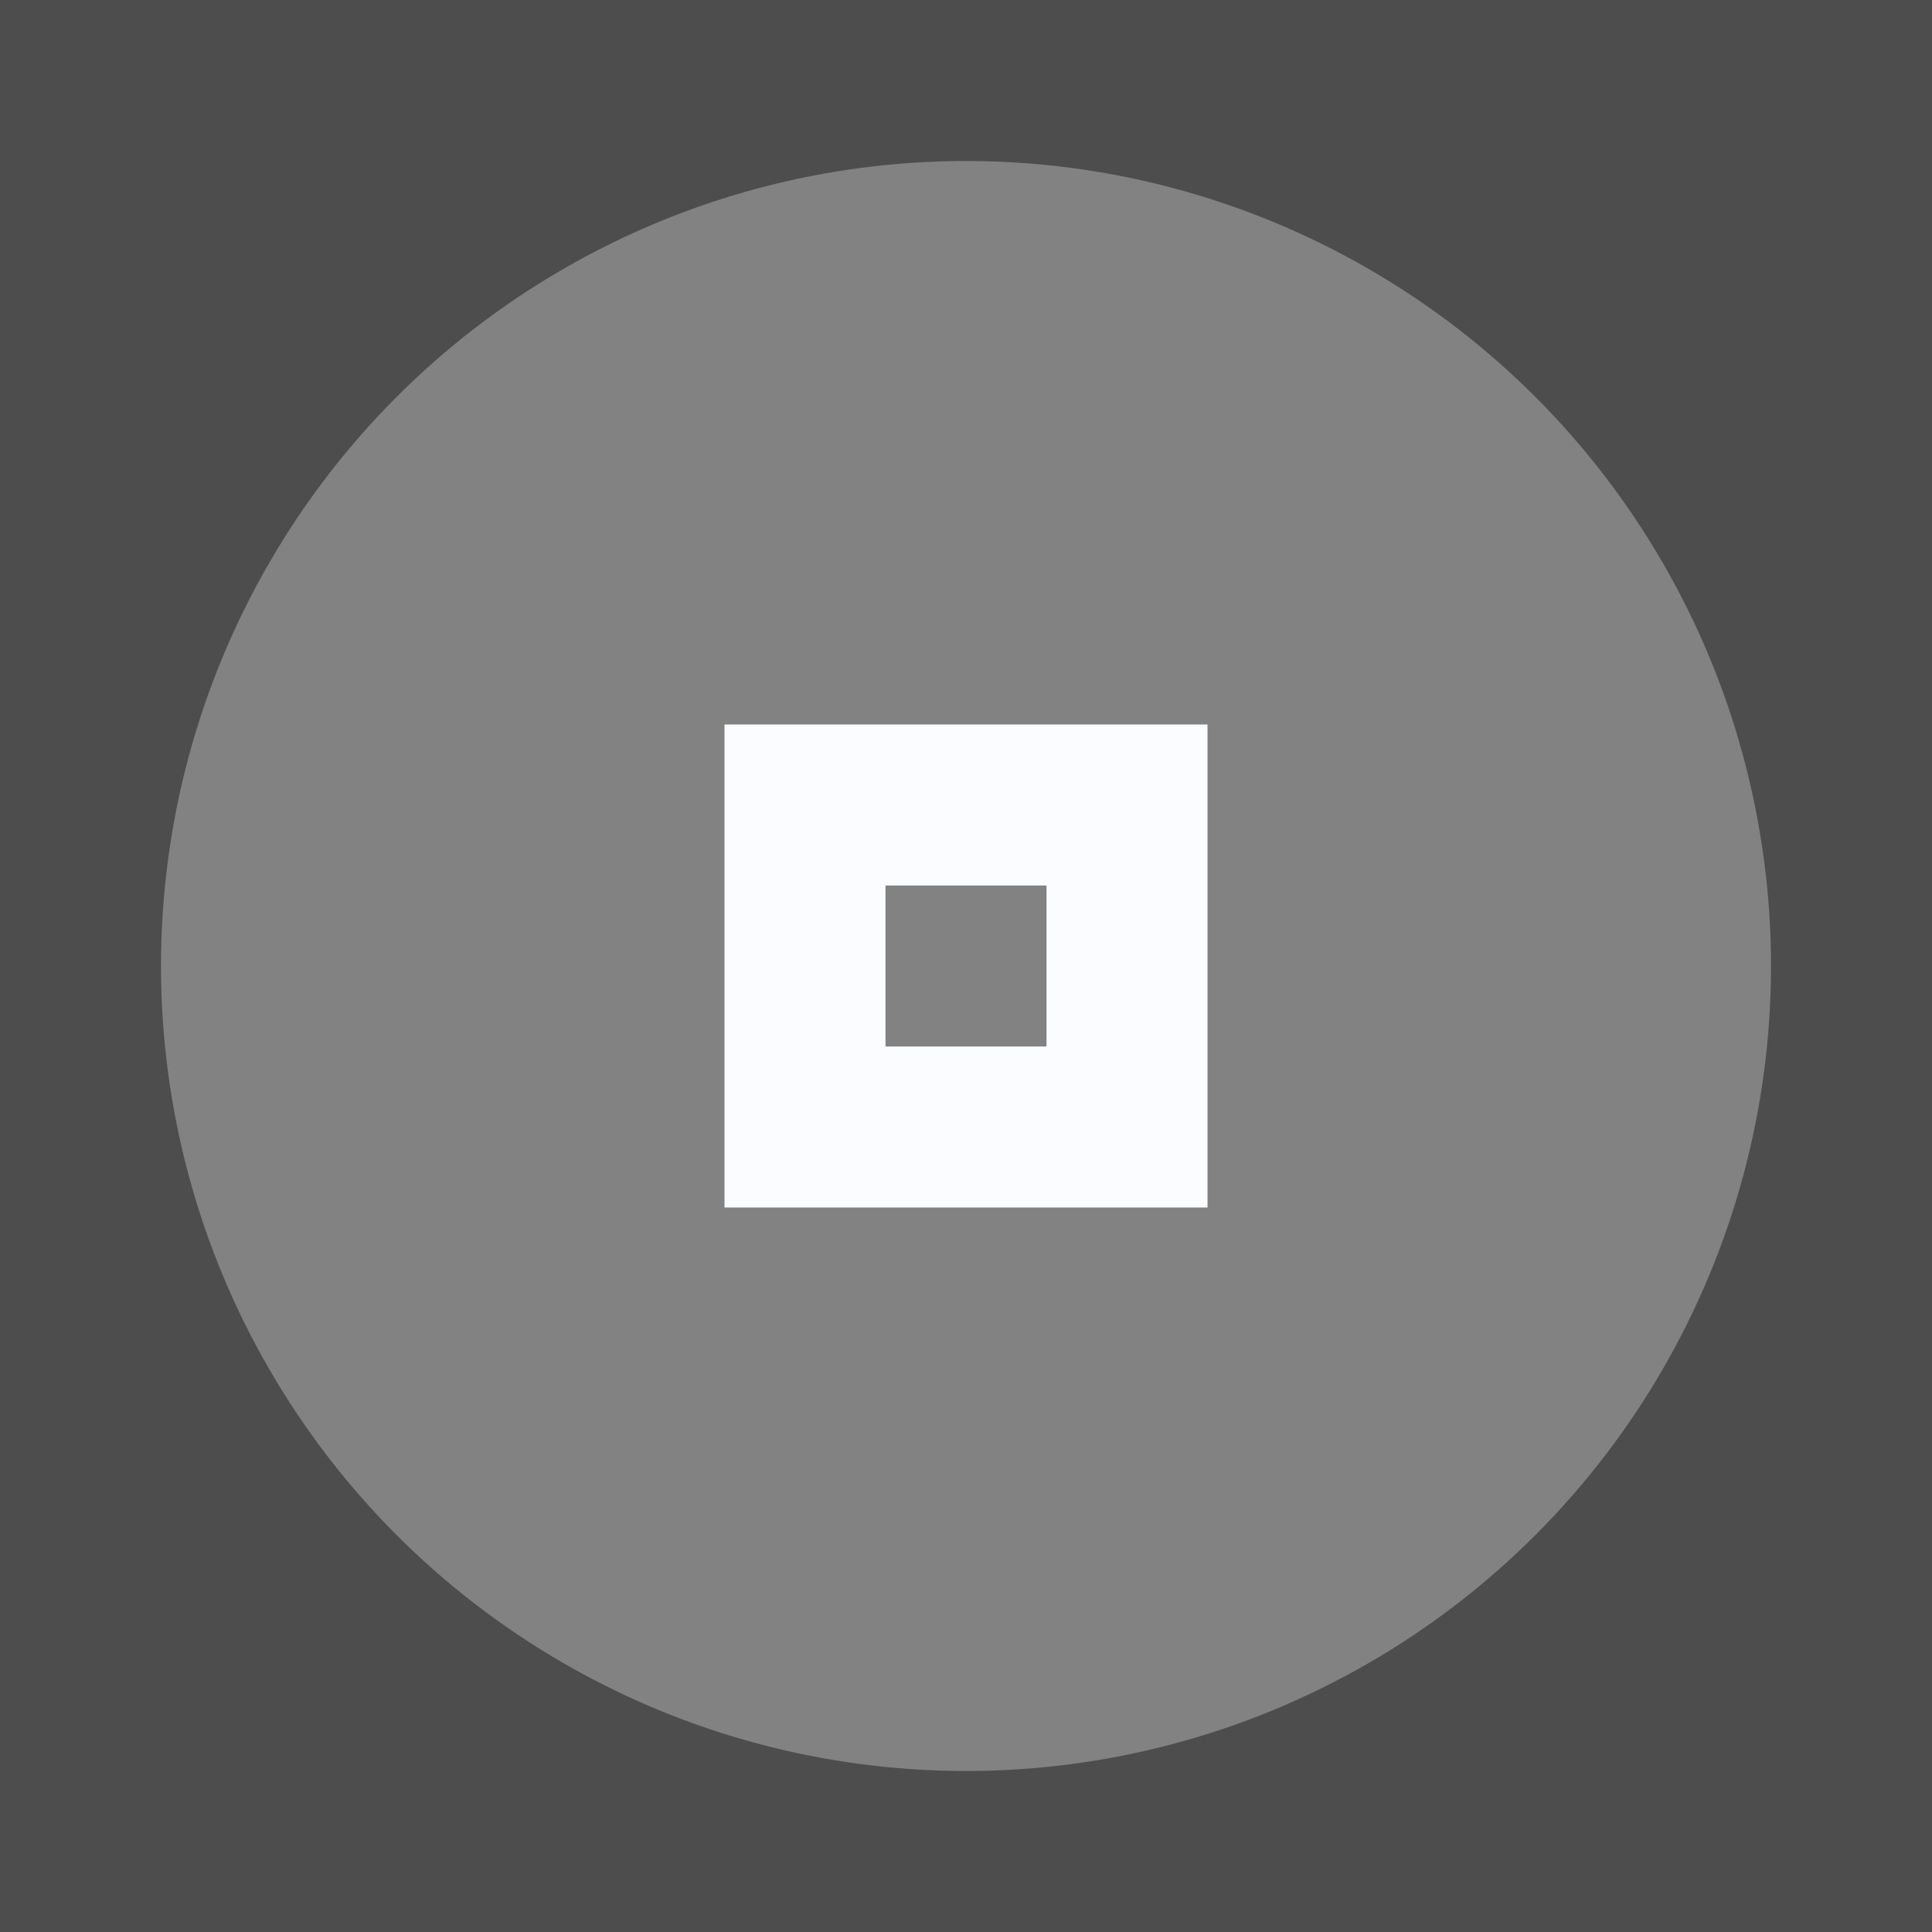 <svg xmlns="http://www.w3.org/2000/svg" width="24" height="24" viewBox="0 0 24 24" fill="#fafcff" opacity="0.87">
  <rect x="0" y="0" width="24" height="24" fill="#333333" stroke="none"/>
  <circle cx="12" cy="12" r="10" opacity="0.3"/>
  <path d="m9 9v6h6v-6h-6zm2 2h2v2h-2v-2z"/>
</svg>
